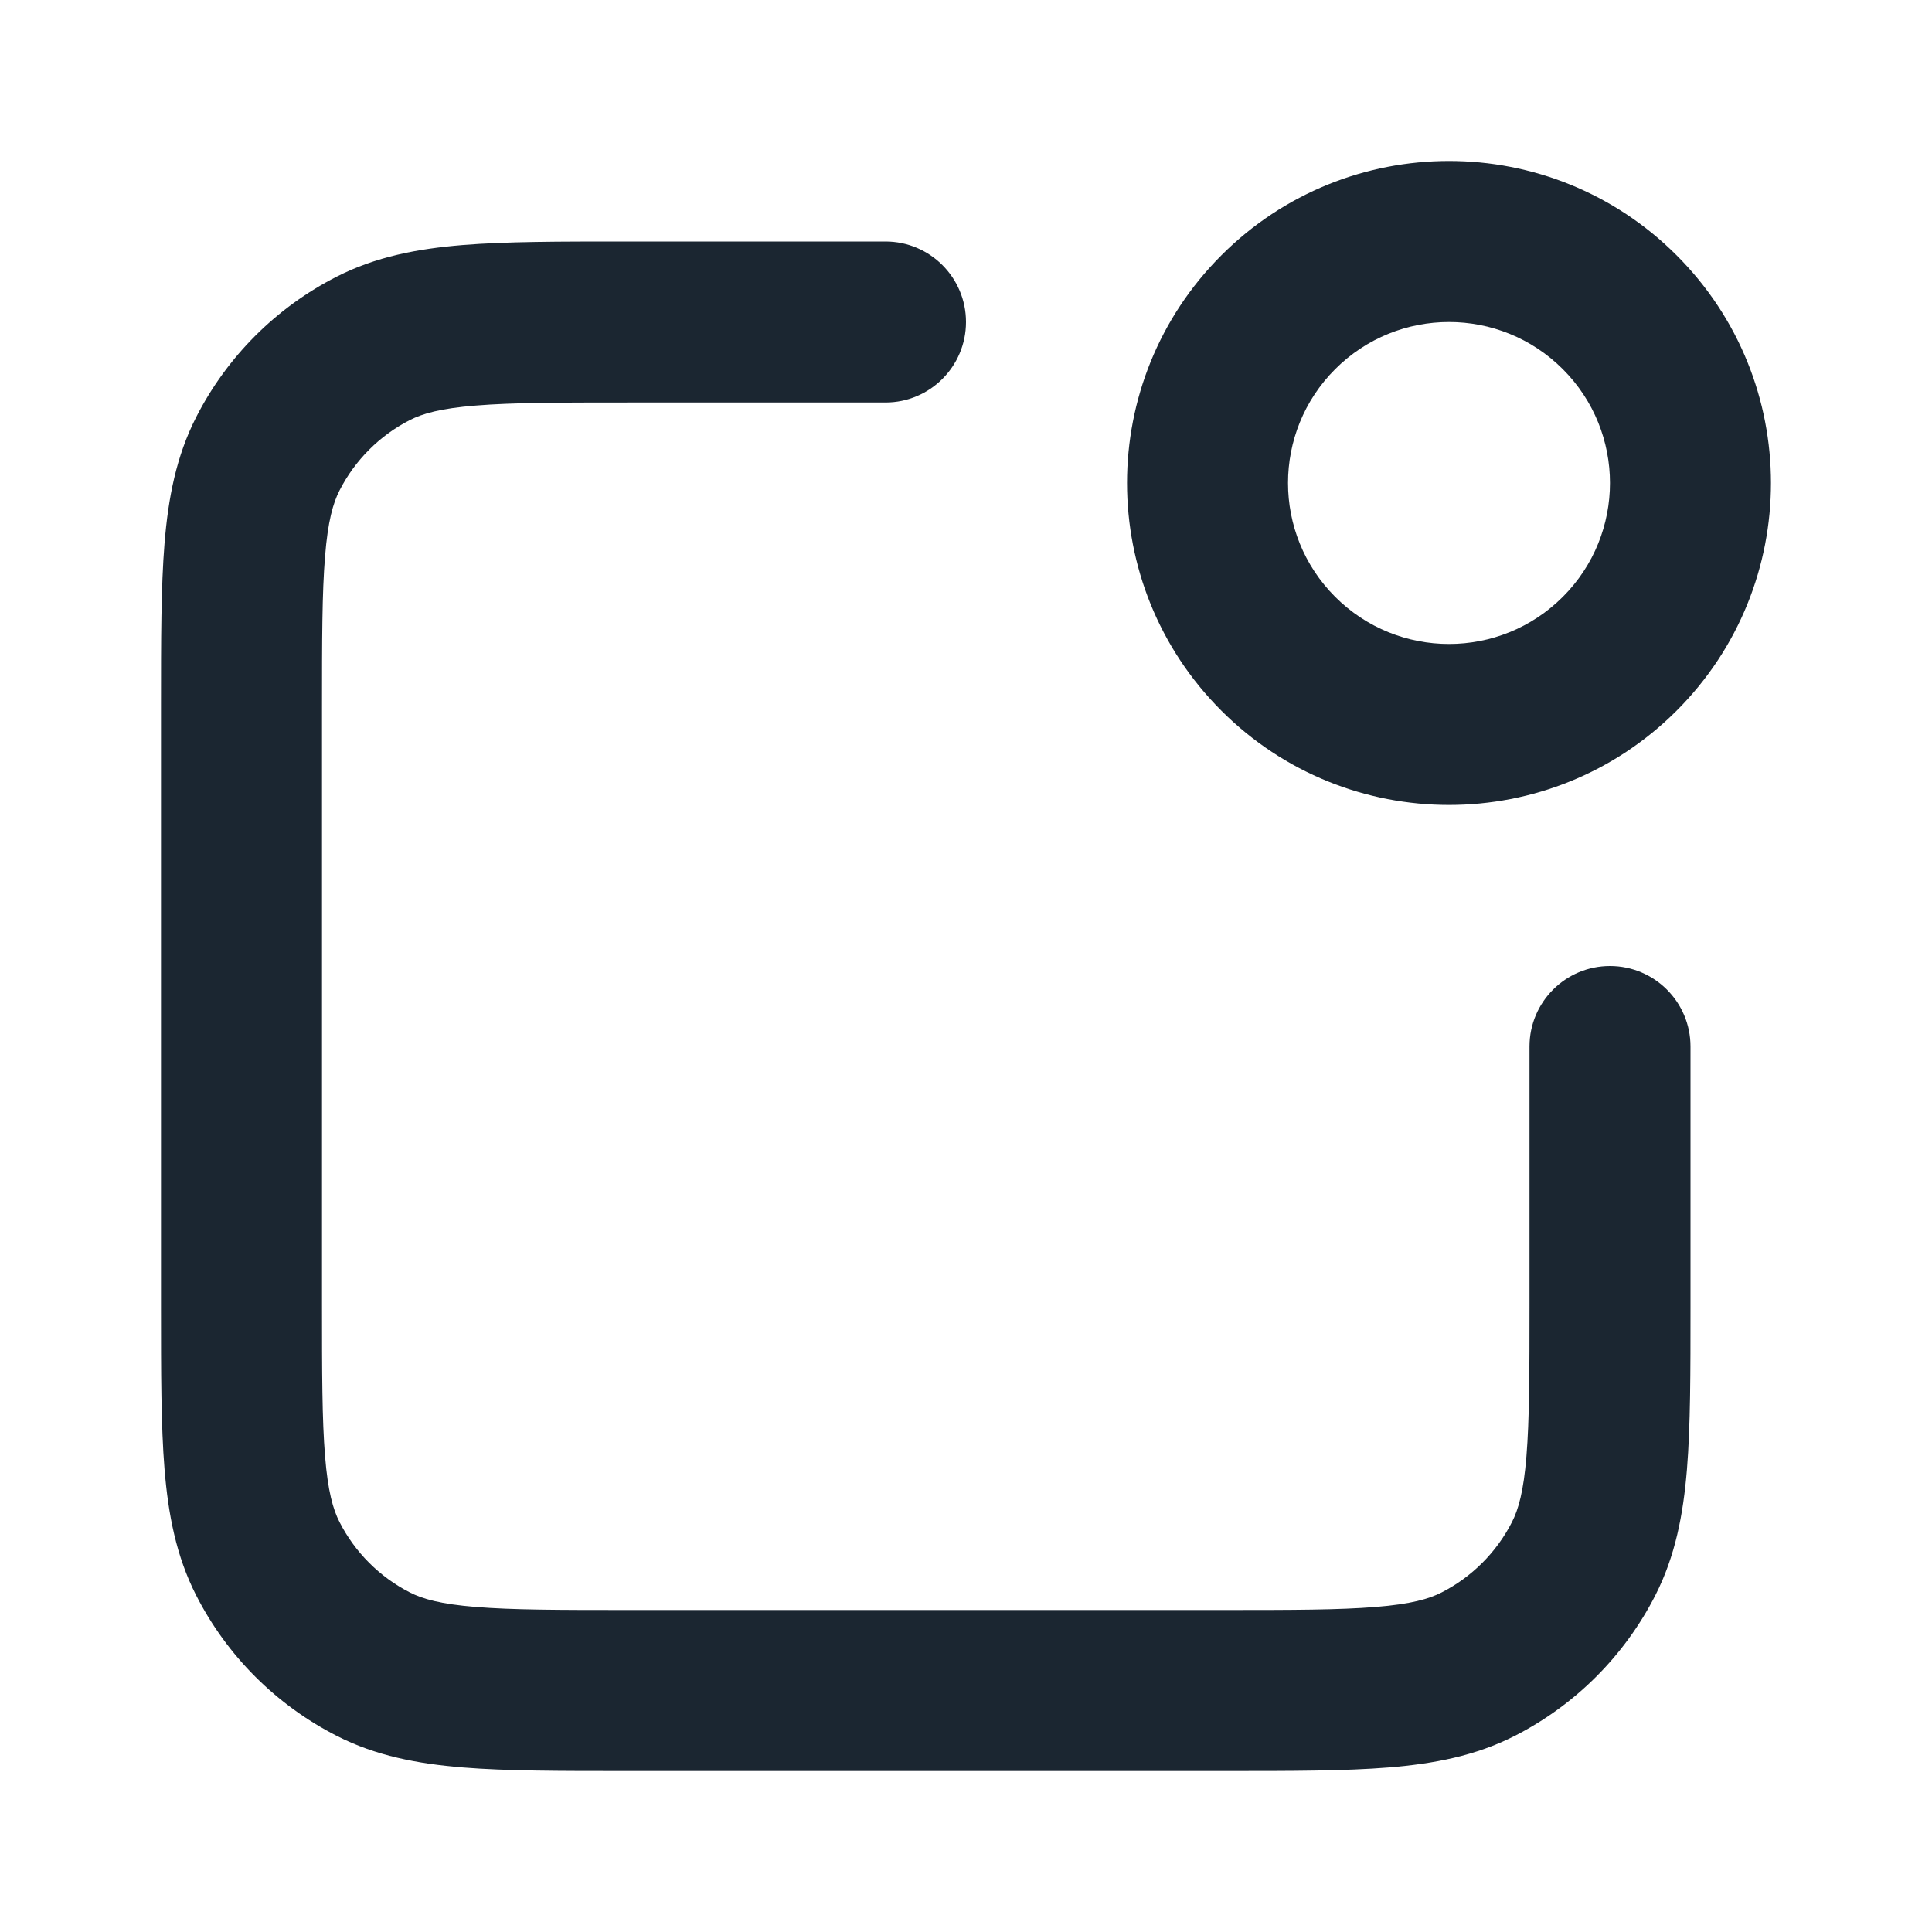 <svg width="24" height="24" viewBox="0 0 24 24" fill="none" xmlns="http://www.w3.org/2000/svg">
<path fill-rule="evenodd" clip-rule="evenodd" d="M19.414 4.586C18.633 3.805 17.367 3.805 16.586 4.586C15.805 5.367 15.805 6.633 16.586 7.414C17.367 8.195 18.633 8.195 19.414 7.414C20.195 6.633 20.195 5.367 19.414 4.586ZM15.172 3.172C16.734 1.609 19.266 1.609 20.828 3.172C22.39 4.734 22.39 7.266 20.828 8.828C19.266 10.39 16.734 10.39 15.172 8.828C13.61 7.266 13.61 4.734 15.172 3.172ZM7.759 3H11C11.552 3 12 3.448 12 4C12 4.552 11.552 5 11 5H7.8C6.943 5 6.361 5.001 5.911 5.038C5.473 5.073 5.248 5.138 5.092 5.218C4.716 5.41 4.41 5.716 4.218 6.092C4.138 6.248 4.073 6.473 4.038 6.911C4.001 7.361 4 7.943 4 8.8V16.2C4 17.057 4.001 17.639 4.038 18.089C4.073 18.527 4.138 18.752 4.218 18.908C4.41 19.284 4.716 19.59 5.092 19.782C5.248 19.862 5.473 19.927 5.911 19.962C6.361 19.999 6.943 20 7.8 20H15.2C16.057 20 16.639 19.999 17.089 19.962C17.527 19.927 17.752 19.862 17.908 19.782C18.284 19.59 18.59 19.284 18.782 18.908C18.862 18.752 18.927 18.527 18.962 18.089C18.999 17.639 19 17.057 19 16.2V13C19 12.448 19.448 12 20 12C20.552 12 21 12.448 21 13V16.241C21 17.046 21 17.711 20.956 18.252C20.91 18.814 20.811 19.331 20.564 19.816C20.18 20.569 19.569 21.18 18.816 21.564C18.331 21.811 17.814 21.91 17.252 21.956C16.711 22 16.046 22 15.241 22H7.759C6.954 22 6.289 22 5.748 21.956C5.186 21.91 4.669 21.811 4.184 21.564C3.431 21.18 2.819 20.569 2.436 19.816C2.189 19.331 2.09 18.814 2.044 18.252C2 17.711 2 17.046 2 16.241V8.759C2 7.954 2 7.289 2.044 6.748C2.09 6.186 2.189 5.669 2.436 5.184C2.819 4.431 3.431 3.819 4.184 3.436C4.669 3.189 5.186 3.09 5.748 3.044C6.289 3 6.954 3 7.759 3Z" fill="#1B2631"/>
</svg>
